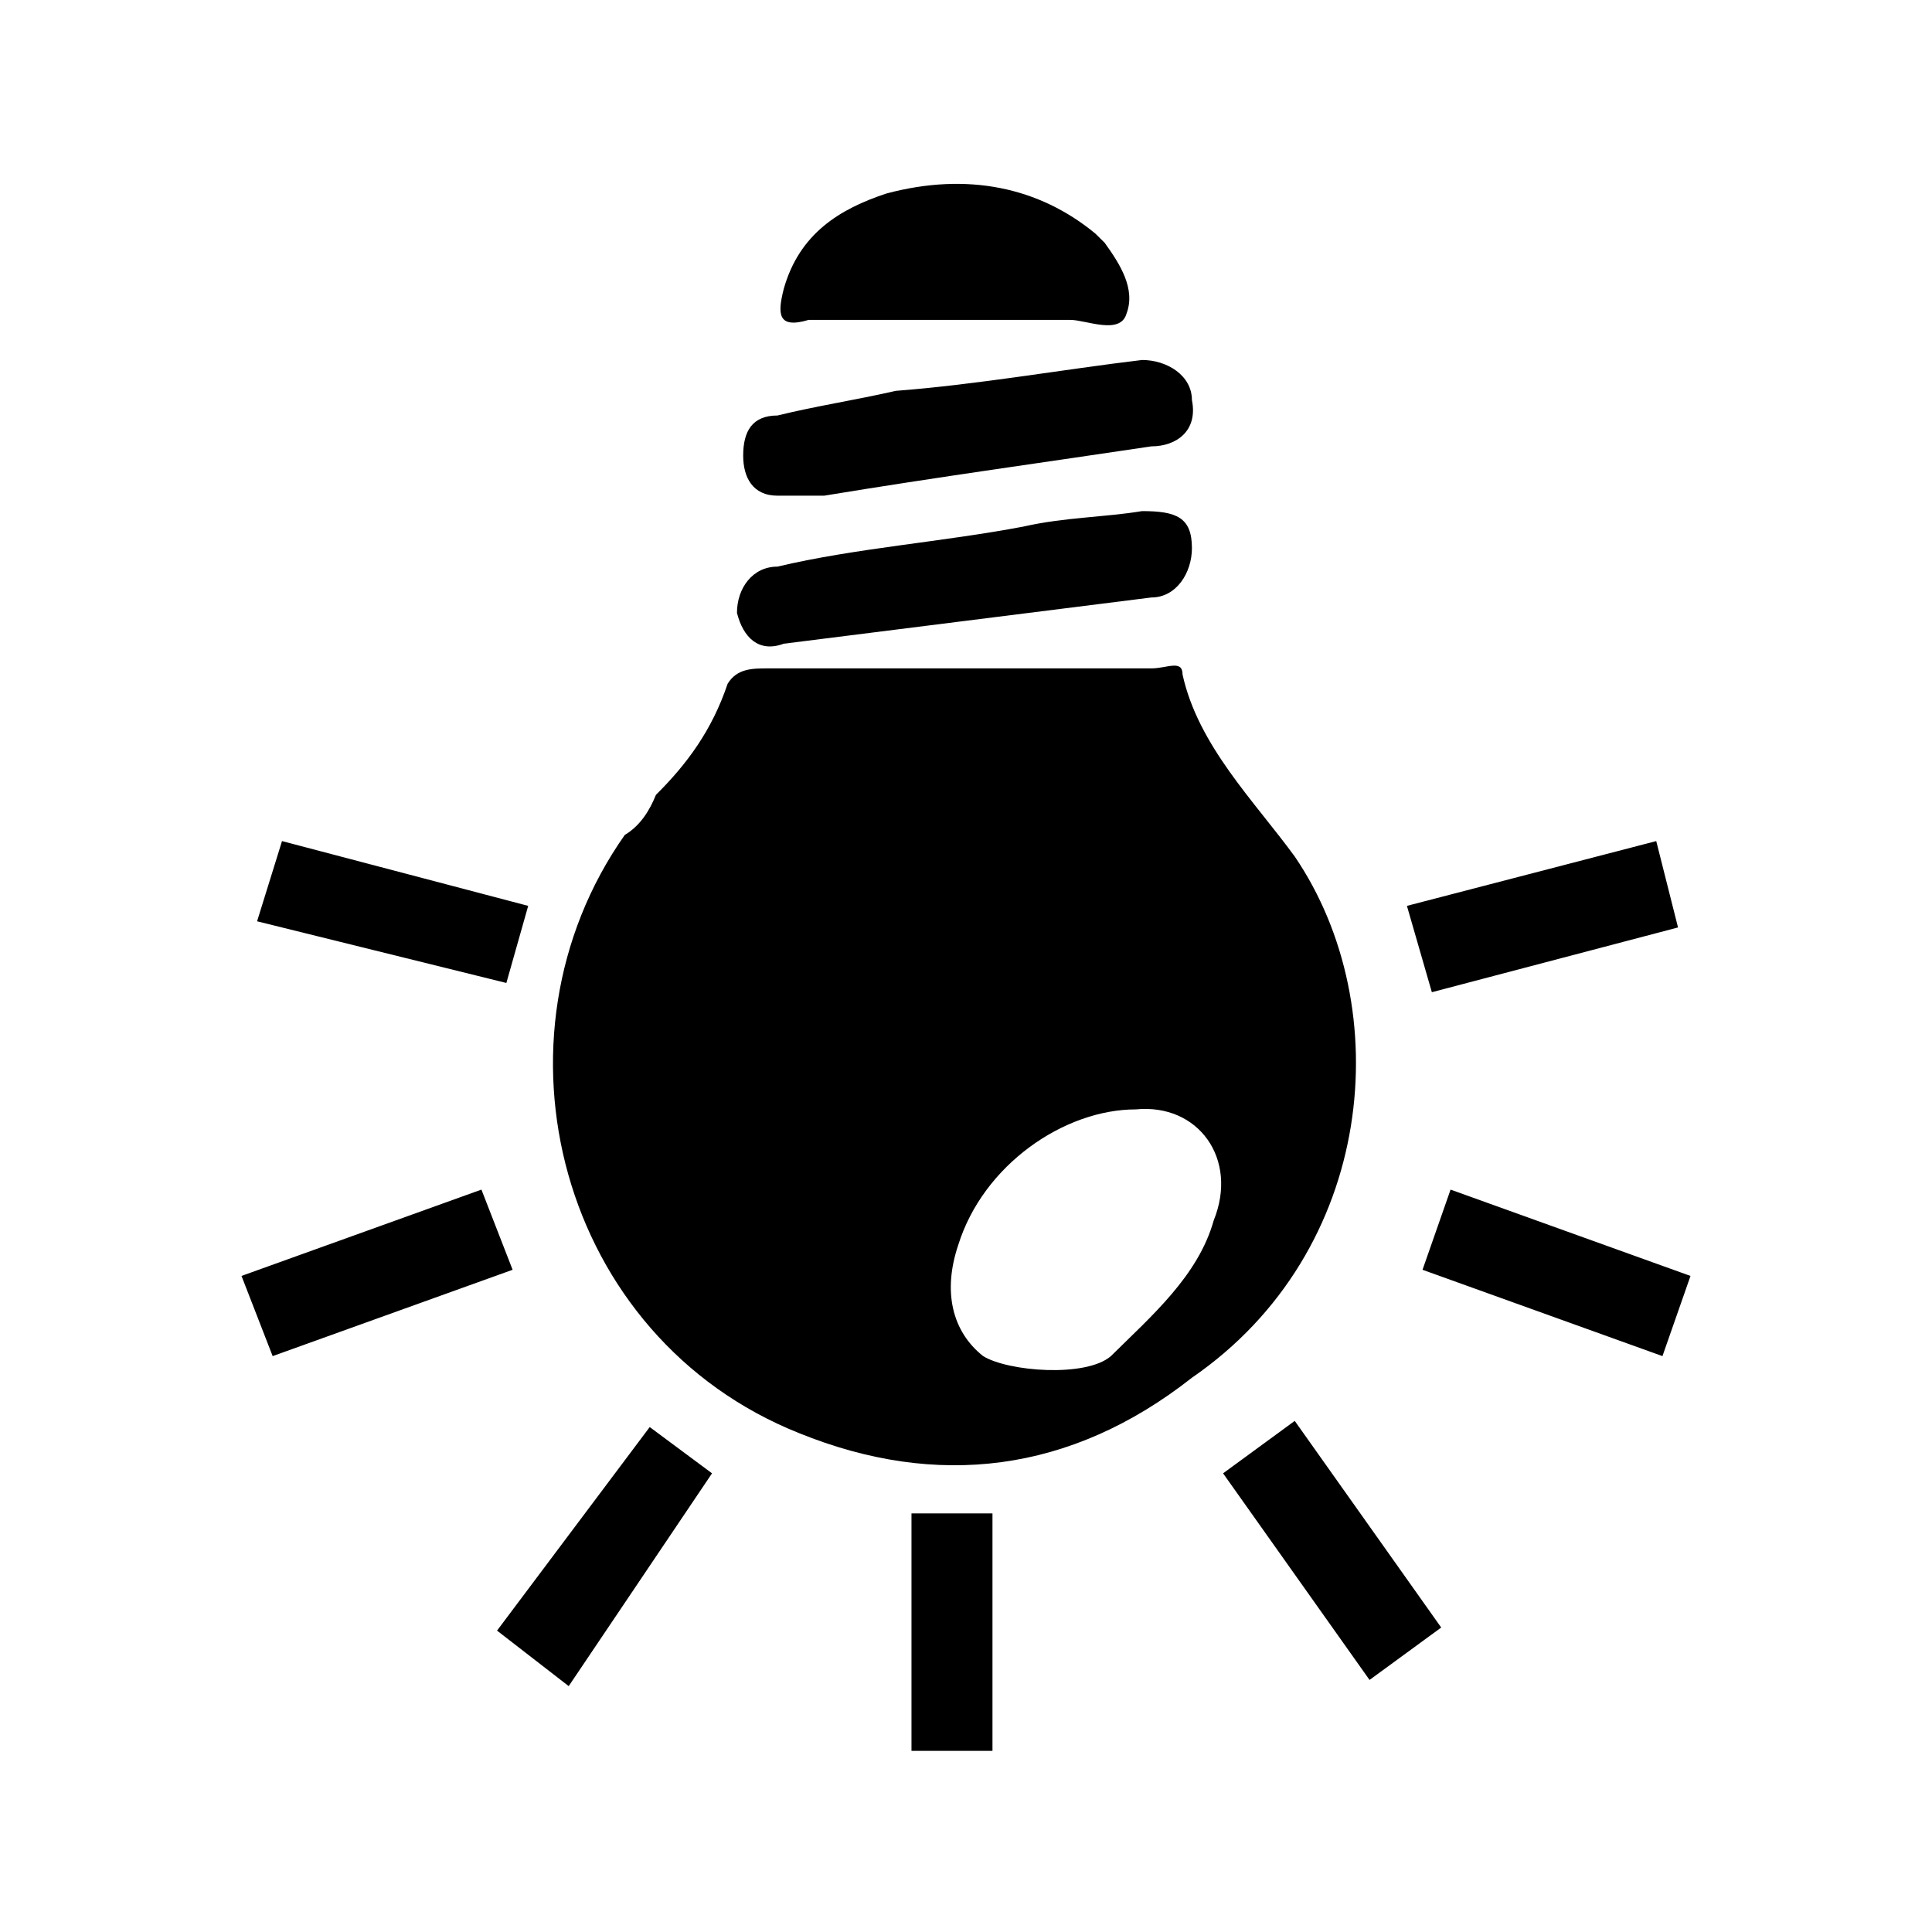 <?xml version="1.0" encoding="UTF-8"?>
<svg width="64px" height="64px" viewBox="0 0 64 64" version="1.1" xmlns="http://www.w3.org/2000/svg" xmlns:xlink="http://www.w3.org/1999/xlink">
    <!-- Generator: Sketch 52.6 (67491) - http://www.bohemiancoding.com/sketch -->
    <title>bulb-old-on</title>
    <desc>Created with Sketch.</desc>
    <g id="bulb-old-on" stroke="none" stroke-width="1" fill="none" fill-rule="evenodd">
        <g id="icon-bulb-old-on" transform="translate(8, 6)" fill="#000000" fill-rule="nonzero">
            <path d="M34.89,22.373 C33.548,20.534 31.69,18.695 31.174,16.346 C31.174,15.835 30.658,16.141 30.142,16.141 C27.974,16.141 25.91,16.141 23.742,16.141 C21.677,16.141 19.51,16.141 17.445,16.141 C16.929,16.141 16.413,16.141 16.103,16.652 C15.587,18.185 14.761,19.308 13.729,20.33 C13.523,20.841 13.213,21.352 12.697,21.658 C7.948,28.401 10.529,38.31 18.477,41.477 C23.019,43.316 27.458,42.806 31.484,39.639 C37.574,35.45 38.297,27.379 34.89,22.373 Z M32.206,34.428 C31.69,36.267 30.142,37.595 28.8,38.923 C27.974,39.639 25.394,39.434 24.568,38.923 C23.535,38.106 23.226,36.778 23.742,35.246 C24.568,32.589 27.252,30.75 29.626,30.75 C31.69,30.546 33.032,32.385 32.206,34.428 Z M18.787,4.597 C20.335,4.597 21.987,4.597 23.535,4.597 C24.877,4.597 26.116,4.597 27.458,4.597 C27.974,4.597 29.11,5.108 29.316,4.393 C29.626,3.576 29.11,2.758 28.594,2.043 C28.594,2.043 28.284,1.737 28.284,1.737 C26.426,0.204 24.052,-0.306 21.368,0.409 C19.819,0.919 18.477,1.737 17.961,3.576 C17.755,4.393 17.755,4.904 18.787,4.597 Z M29.832,10.931 C28.594,11.136 27.252,11.136 25.91,11.442 C23.226,11.953 20.335,12.157 17.755,12.77 C16.929,12.77 16.413,13.485 16.413,14.303 C16.619,15.12 17.135,15.631 17.961,15.324 C21.987,14.813 26.116,14.303 30.142,13.792 C30.968,13.792 31.484,12.974 31.484,12.157 C31.484,11.136 30.968,10.931 29.832,10.931 Z M17.755,10.42 C18.271,10.42 18.787,10.42 19.303,10.42 C23.019,9.807 26.735,9.297 30.142,8.786 C30.968,8.786 31.69,8.275 31.484,7.253 C31.484,6.436 30.658,5.925 29.832,5.925 C27.252,6.232 24.361,6.743 21.677,6.947 C20.335,7.253 18.994,7.458 17.755,7.764 C16.929,7.764 16.619,8.275 16.619,9.092 C16.619,9.807 16.929,10.42 17.755,10.42 Z M9.497,24.008 L1.342,21.862 L0.516,24.519 L8.774,26.562 L9.497,24.008 Z M38.606,24.008 L46.865,21.862 L47.587,24.723 L39.432,26.868 L38.606,24.008 Z M32.516,42.806 L34.89,41.069 L39.742,47.914 L37.368,49.65 L32.516,42.806 Z M39.123,36.063 L40.052,33.407 L48,36.267 L47.071,38.923 L39.123,36.063 Z M0,36.267 L7.948,33.407 L8.981,36.063 L1.032,38.923 L0,36.267 Z M8.465,48.016 L10.839,49.855 L15.587,42.806 L13.523,41.273 L8.465,48.016 Z M22.194,44.134 L24.877,44.134 L24.877,52 L22.194,52 L22.194,44.134 Z" id="Shape"></path>
        </g>
    </g>
</svg>
